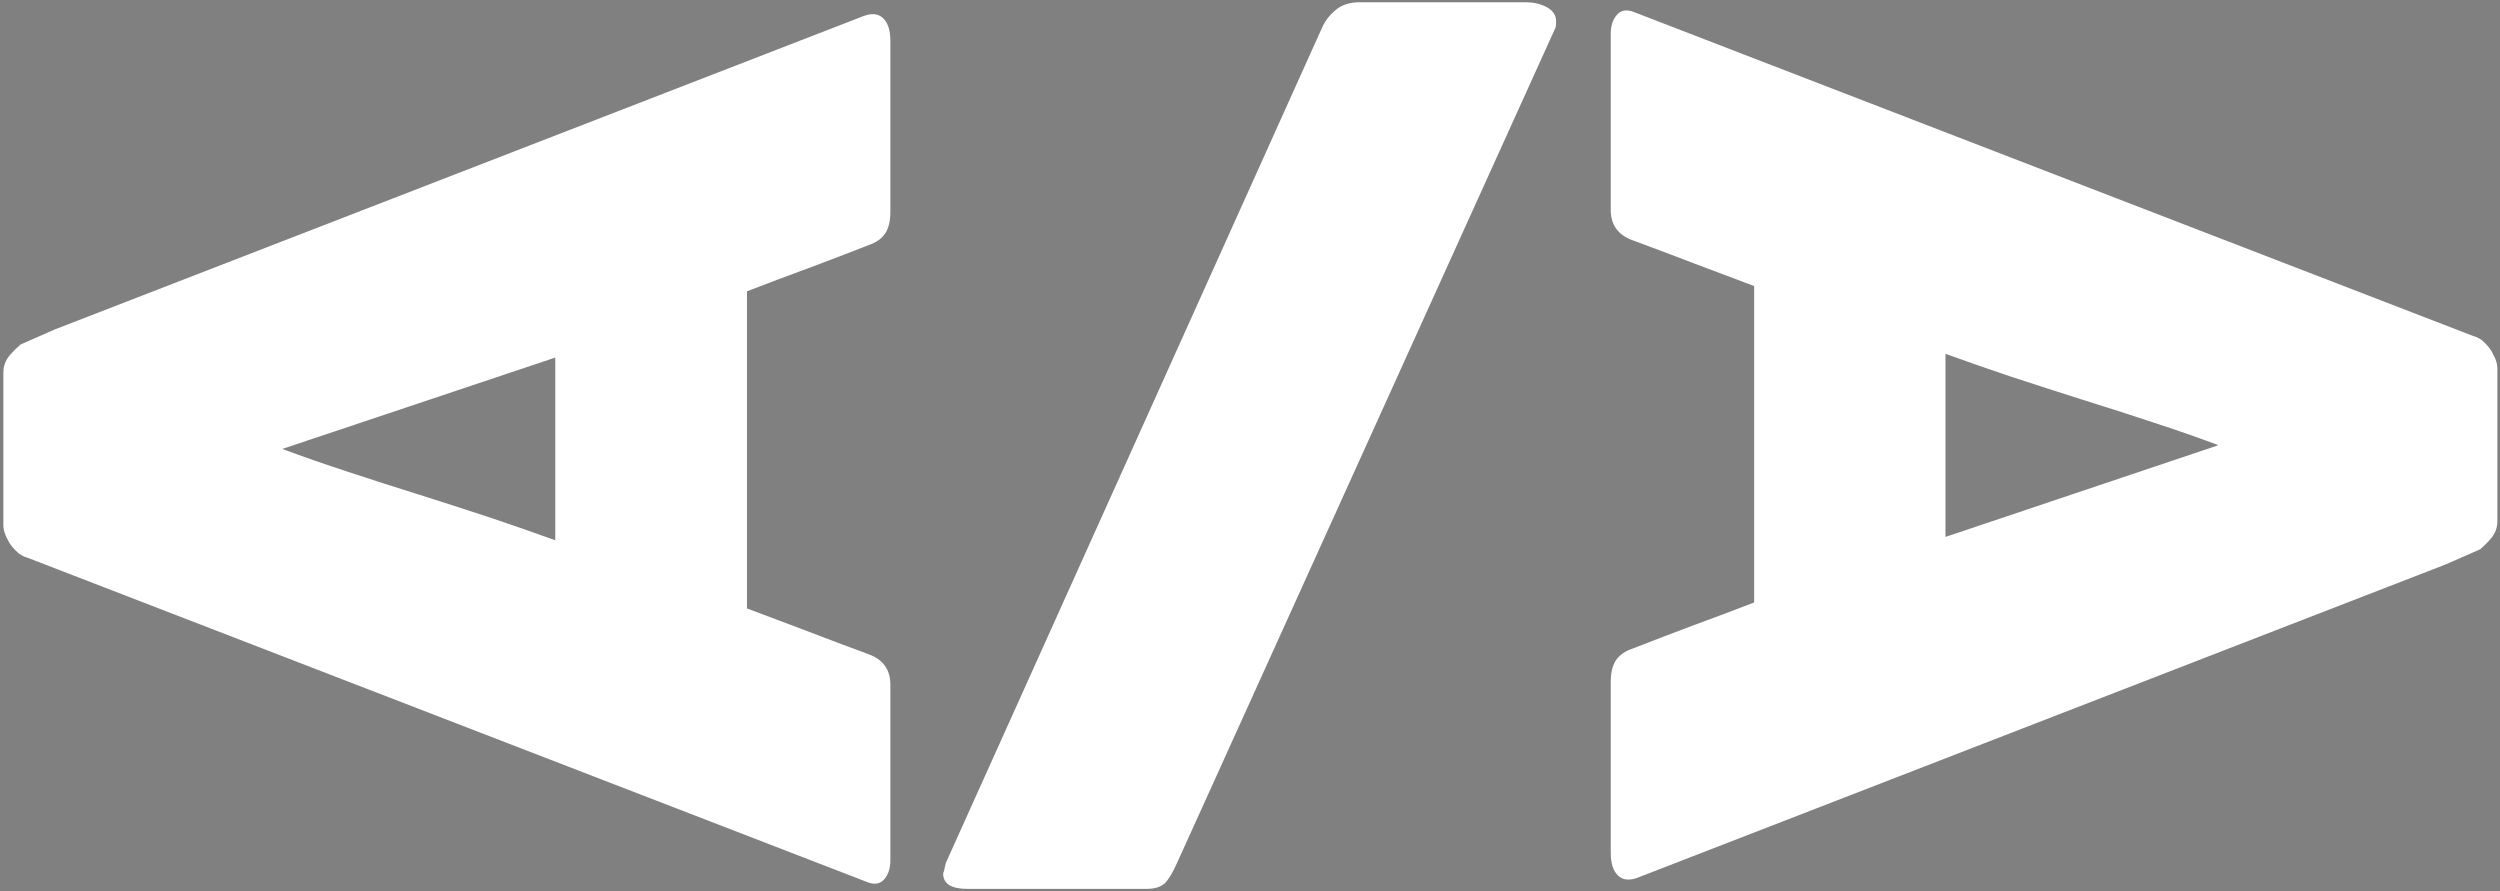 <?xml version="1.0" encoding="utf-8"?>
<!-- Generator: Adobe Illustrator 22.0.1, SVG Export Plug-In . SVG Version: 6.00 Build 0)  -->
<svg version="1.1" id="Layer_1" xmlns="http://www.w3.org/2000/svg" xmlns:xlink="http://www.w3.org/1999/xlink" x="0px" y="0px"
	 viewBox="0 0 667.7 238" style="enable-background:new 0 0 667.7 238;" xml:space="preserve">
<rect x="0" y="0" width="667.7" height="238" fill="#808080" stroke="none"/>
<style type="text/css">
	.st0{fill:#FFFFFF;}
</style>
<g>
	<g>
		<g>
			<path class="st0" d="M7.2,148.9c-0.6-0.1-1.3-0.5-2.1-1c-0.7-0.6-1.4-1.3-2.1-2.2c-0.6-0.8-1.1-1.8-1.5-2.7
				c-0.4-1-0.6-1.9-0.6-2.7V99.5c0-1.8,0.6-3.3,1.7-4.6s2.1-2.2,2.9-2.9l9.1-4L230.6,4.3c2.1-0.8,3.9-0.7,5.2,0.5
				c1.3,1.2,2,3.2,2,6.1v45.8c0,2.4-0.5,4.3-1.4,5.7c-0.9,1.3-2.4,2.4-4.5,3.1c-5.4,2.1-10.8,4.2-16.2,6.2c-5.4,2-10.8,4-16.2,6.1
				v84.7c5.4,2,10.8,4.1,16.2,6.1c5.4,2.1,10.8,4.1,16.2,6.1c3.9,1.4,5.9,4.1,5.9,8.1v47c0,2-0.5,3.7-1.6,5
				c-1.1,1.3-2.7,1.6-4.8,0.7L7.2,148.9z M75.4,119.9c5.4,2,11.3,4.1,17.5,6.1c6.3,2.1,12.6,4.1,19,6.1c6.4,2,12.7,4.1,18.9,6.1
				c6.2,2.1,12,4.1,17.5,6.1V95.5L75.4,119.9z"/>
		</g>
	</g>
	<g>
		<g>
			<path class="st0" d="M660.7,89.8c0.6,0.1,1.3,0.5,2.1,1c0.7,0.6,1.4,1.3,2.1,2.2c0.6,0.8,1.1,1.8,1.5,2.7c0.4,1,0.6,1.9,0.6,2.7
				v40.8c0,1.8-0.6,3.3-1.7,4.6c-1.1,1.3-2.1,2.2-2.9,2.9l-9.1,4l-215.9,83.7c-2.1,0.8-3.9,0.7-5.2-0.5s-2-3.2-2-6.1v-45.8
				c0-2.4,0.5-4.3,1.4-5.7c0.9-1.3,2.4-2.4,4.5-3.1c5.4-2.1,10.8-4.2,16.2-6.2c5.4-2,10.8-4,16.2-6.1V76.4c-5.4-2-10.8-4.1-16.2-6.1
				c-5.4-2.1-10.8-4.1-16.2-6.1c-3.9-1.4-5.9-4.1-5.9-8.1V9c0-2,0.5-3.7,1.6-5c1.1-1.3,2.7-1.6,4.8-0.7L660.7,89.8z M592.5,118.9
				c-5.4-2-11.3-4.1-17.5-6.1c-6.3-2.1-12.6-4.1-19-6.1c-6.4-2-12.7-4.1-18.9-6.1c-6.2-2.1-12-4.1-17.5-6.1v48.9L592.5,118.9z"/>
		</g>
	</g>
	<g>
		<g>
			<path class="st0" d="M353,7.6c0.8-1.9,2.1-3.6,3.7-4.9c1.6-1.4,3.8-2.1,6.5-2.1h44.2c2.1,0,4,0.4,5.7,1.3
				c1.6,0.9,2.5,2.1,2.5,3.7c0,1.2-0.1,1.9-0.3,2.1L314.4,230.4c-1.2,2.7-2.3,4.5-3.3,5.5c-1.1,1-2.7,1.5-4.9,1.5h-47.8
				c-4.4,0-6.5-1.4-6.5-4.1c0-0.2,0.1-0.4,0.2-0.6l0.5-2.2L353,7.6z"/>
		</g>
	</g>
</g>
<g>
	<g>
		<path d="M1018.2,148.9c-0.6-0.1-1.3-0.5-2.1-1c-0.7-0.6-1.4-1.3-2.1-2.2c-0.6-0.8-1.1-1.8-1.5-2.7c-0.4-1-0.6-1.9-0.6-2.7V99.5
			c0-1.8,0.6-3.3,1.7-4.6c1.1-1.3,2.1-2.2,2.9-2.9l9.1-4l215.9-83.7c2.1-0.8,3.9-0.7,5.2,0.5c1.3,1.2,2,3.2,2,6.1v45.8
			c0,2.4-0.5,4.3-1.4,5.7c-0.9,1.3-2.4,2.4-4.5,3.1c-5.4,2.1-10.8,4.2-16.2,6.2c-5.4,2-10.8,4-16.2,6.1v84.7
			c5.4,2,10.8,4.1,16.2,6.1c5.4,2.1,10.8,4.1,16.2,6.1c3.9,1.4,5.9,4.1,5.9,8.1v47c0,2-0.5,3.7-1.6,5c-1.1,1.3-2.7,1.6-4.8,0.7
			L1018.2,148.9z M1086.4,119.9c5.4,2,11.3,4.1,17.5,6.1c6.3,2.1,12.6,4.1,19,6.1c6.4,2,12.7,4.1,18.9,6.1c6.2,2.1,12,4.1,17.5,6.1
			V95.5L1086.4,119.9z"/>
	</g>
	<g>
		<path d="M1671.7,89.8c0.6,0.1,1.3,0.5,2.1,1c0.7,0.6,1.4,1.3,2.1,2.2c0.6,0.8,1.1,1.8,1.5,2.7c0.4,1,0.6,1.9,0.6,2.7v40.8
			c0,1.8-0.6,3.3-1.7,4.6c-1.1,1.3-2.1,2.2-2.9,2.9l-9.1,4l-215.9,83.7c-2.1,0.8-3.9,0.7-5.2-0.5c-1.3-1.2-2-3.2-2-6.1v-45.8
			c0-2.4,0.5-4.3,1.4-5.7c0.9-1.3,2.4-2.4,4.5-3.1c5.4-2.1,10.8-4.2,16.2-6.2c5.4-2,10.8-4,16.2-6.1V76.4c-5.4-2-10.8-4.1-16.2-6.1
			c-5.4-2.1-10.8-4.1-16.2-6.1c-3.9-1.4-5.9-4.1-5.9-8.1V9c0-2,0.5-3.7,1.6-5c1.1-1.3,2.7-1.6,4.8-0.7L1671.7,89.8z M1603.5,118.9
			c-5.4-2-11.3-4.1-17.5-6.1c-6.3-2.1-12.6-4.1-19-6.1c-6.4-2-12.7-4.1-18.9-6.1c-6.2-2.1-12-4.1-17.5-6.1v48.9L1603.5,118.9z"/>
	</g>
	<g>
		<path d="M1364,7.6c0.8-1.9,2.1-3.6,3.7-4.9c1.6-1.4,3.8-2.1,6.5-2.1h44.2c2.1,0,4,0.4,5.7,1.3c1.6,0.9,2.5,2.1,2.5,3.7
			c0,1.2-0.1,1.9-0.3,2.1l-100.8,222.7c-1.2,2.7-2.3,4.5-3.3,5.5c-1.1,1-2.7,1.5-4.9,1.5h-47.8c-4.4,0-6.5-1.4-6.5-4.1
			c0-0.2,0.1-0.4,0.2-0.6l0.5-2.2L1364,7.6z"/>
	</g>
</g>
</svg>

